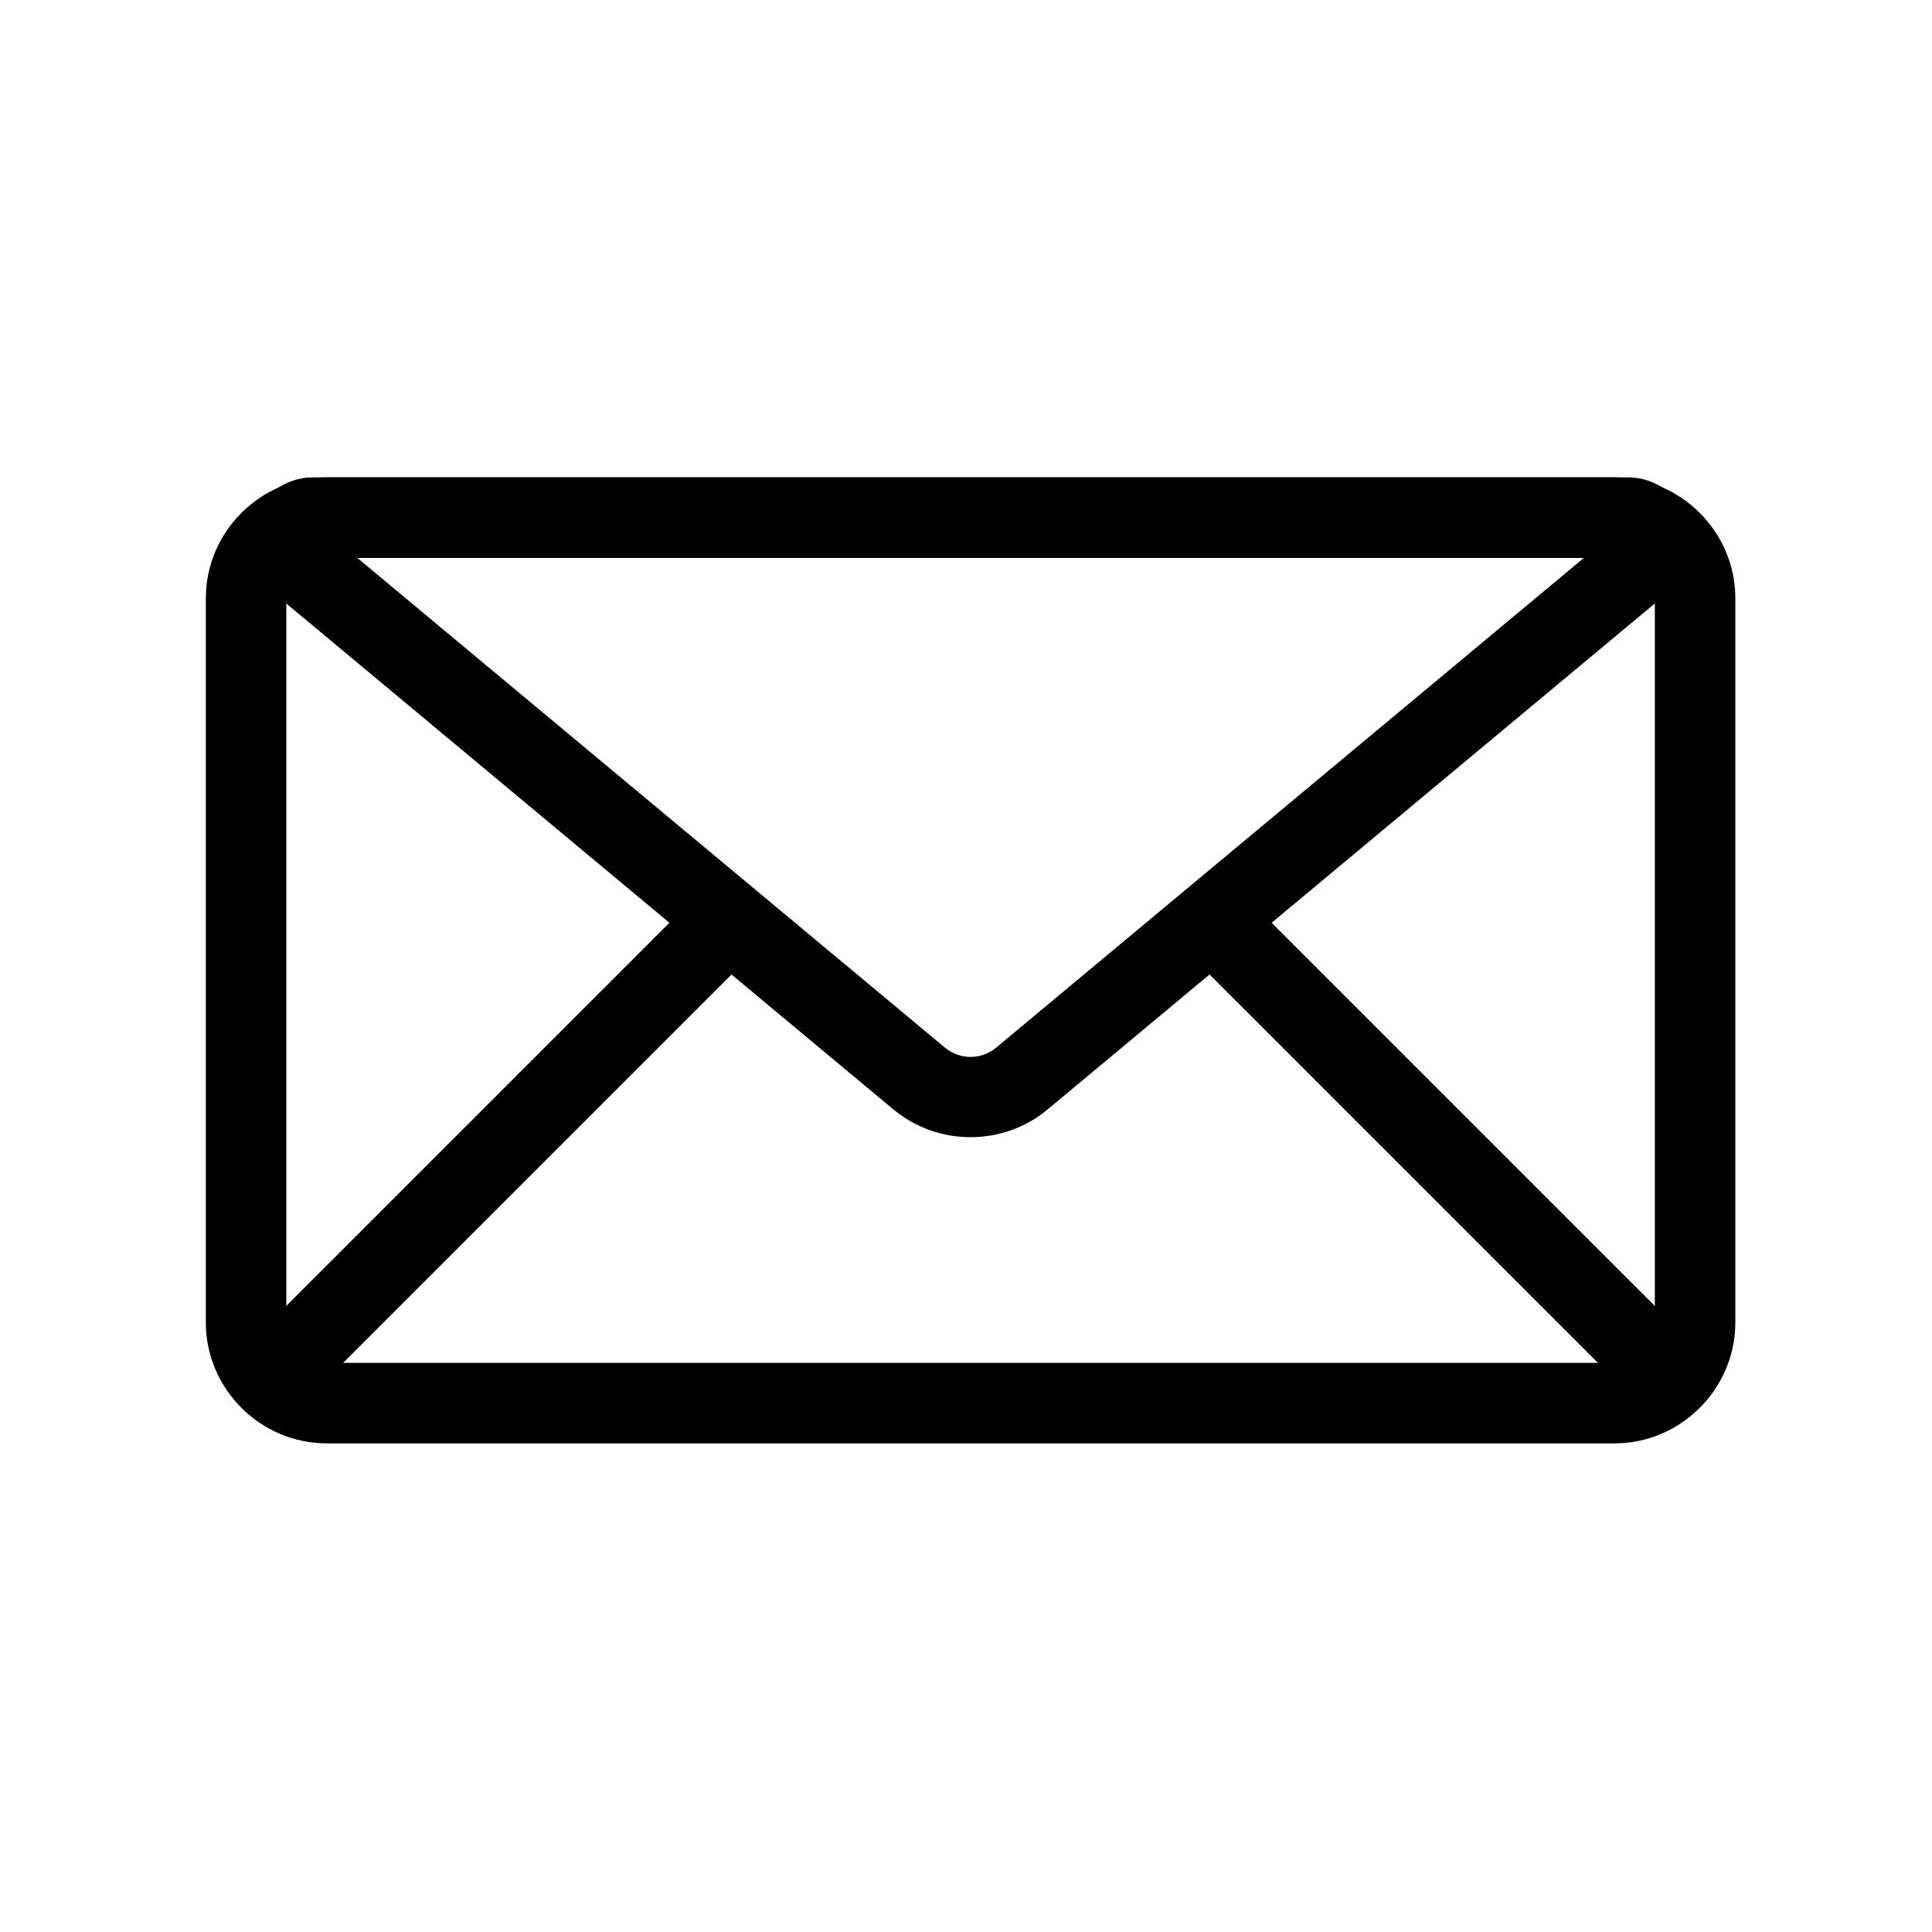 <?xml version="1.0" encoding="UTF-8" standalone="no"?>
<svg
   width="24"
   height="24"
   viewBox="0 0 24 24"
   fill="none"
   version="1.1"
   id="svg79"
   sodipodi:docname="E-mail.svg"
   inkscape:export-filename="/home/gustavo-coleta/Downloads/E-mail.png"
   inkscape:export-xdpi="111.46"
   inkscape:export-ydpi="111.46"
   inkscape:version="1.1.2 (0a00cf5339, 2022-02-04)"
   xmlns:inkscape="http://www.inkscape.org/namespaces/inkscape"
   xmlns:sodipodi="http://sodipodi.sourceforge.net/DTD/sodipodi-0.dtd"
   xmlns="http://www.w3.org/2000/svg"
   xmlns:svg="http://www.w3.org/2000/svg">
  <sodipodi:namedview
     id="namedview81"
     pagecolor="#ffffff"
     bordercolor="#666666"
     borderopacity="1.0"
     inkscape:pageshadow="2"
     inkscape:pageopacity="0.0"
     inkscape:pagecheckerboard="0"
     showgrid="false"
     inkscape:zoom="16.8125"
     inkscape:cx="10.944238"
     inkscape:cy="21.204461"
     inkscape:window-width="1920"
     inkscape:window-height="1016"
     inkscape:window-x="1600"
     inkscape:window-y="27"
     inkscape:window-maximized="1"
     inkscape:current-layer="svg79" />
  <path
     style="color:#000000;fill:#000000;-inkscape-stroke:none"
     d="m 4.057,5.93 c -0.822,0 -1.5,0.678 -1.5,1.5 v 9 c 0,0.822 0.678,1.5 1.5,1.5 H 20.057 c 0.822,0 1.5,-0.678 1.5,-1.5 V 7.43 c 0,-0.822 -0.678,-1.5 -1.5,-1.5 z m 0,1 H 20.057 c 0.286,0 0.5,0.214 0.5,0.5 v 9 c 0,0.286 -0.214,0.5 -0.5,0.5 H 4.057 c -0.286,0 -0.5,-0.214 -0.5,-0.5 V 7.43 c 0,-0.286 0.214,-0.5 0.5,-0.5 z"
     id="rect64" />
  <path
     style="color:#000000;fill:#000000;-inkscape-stroke:none"
     d="m 8.703,11.076 -5.5,5.5 0.707,0.707 5.5,-5.5 z"
     id="path66" />
  <path
     style="color:#000000;fill:#000000;-inkscape-stroke:none"
     d="m 15.41,11.076 -0.707,0.707 5.5,5.5 0.707,-0.707 z"
     id="path68" />
  <path
     style="color:#000000;fill:#000000;-inkscape-stroke:none"
     d="m 3.885,5.93 c -0.349,0 -0.648,0.241 -0.752,0.527 C 3.029,6.744 3.105,7.121 3.373,7.344 l 7.723,6.436 c 0.554,0.462 1.366,0.462 1.92,0 L 20.74,7.344 C 21.008,7.121 21.084,6.744 20.98,6.457 20.877,6.17 20.575,5.93 20.227,5.93 H 9.057 Z m 0.553,1 H 9.057 19.676 l -7.299,6.082 c -0.188,0.157 -0.453,0.157 -0.641,0 z"
     id="path70" />
  <defs
     id="defs77">
    <clipPath
       id="clip0_5556_165276">
      <rect
         width="24"
         height="24"
         fill="white"
         id="rect74" />
    </clipPath>
  </defs>
</svg>
